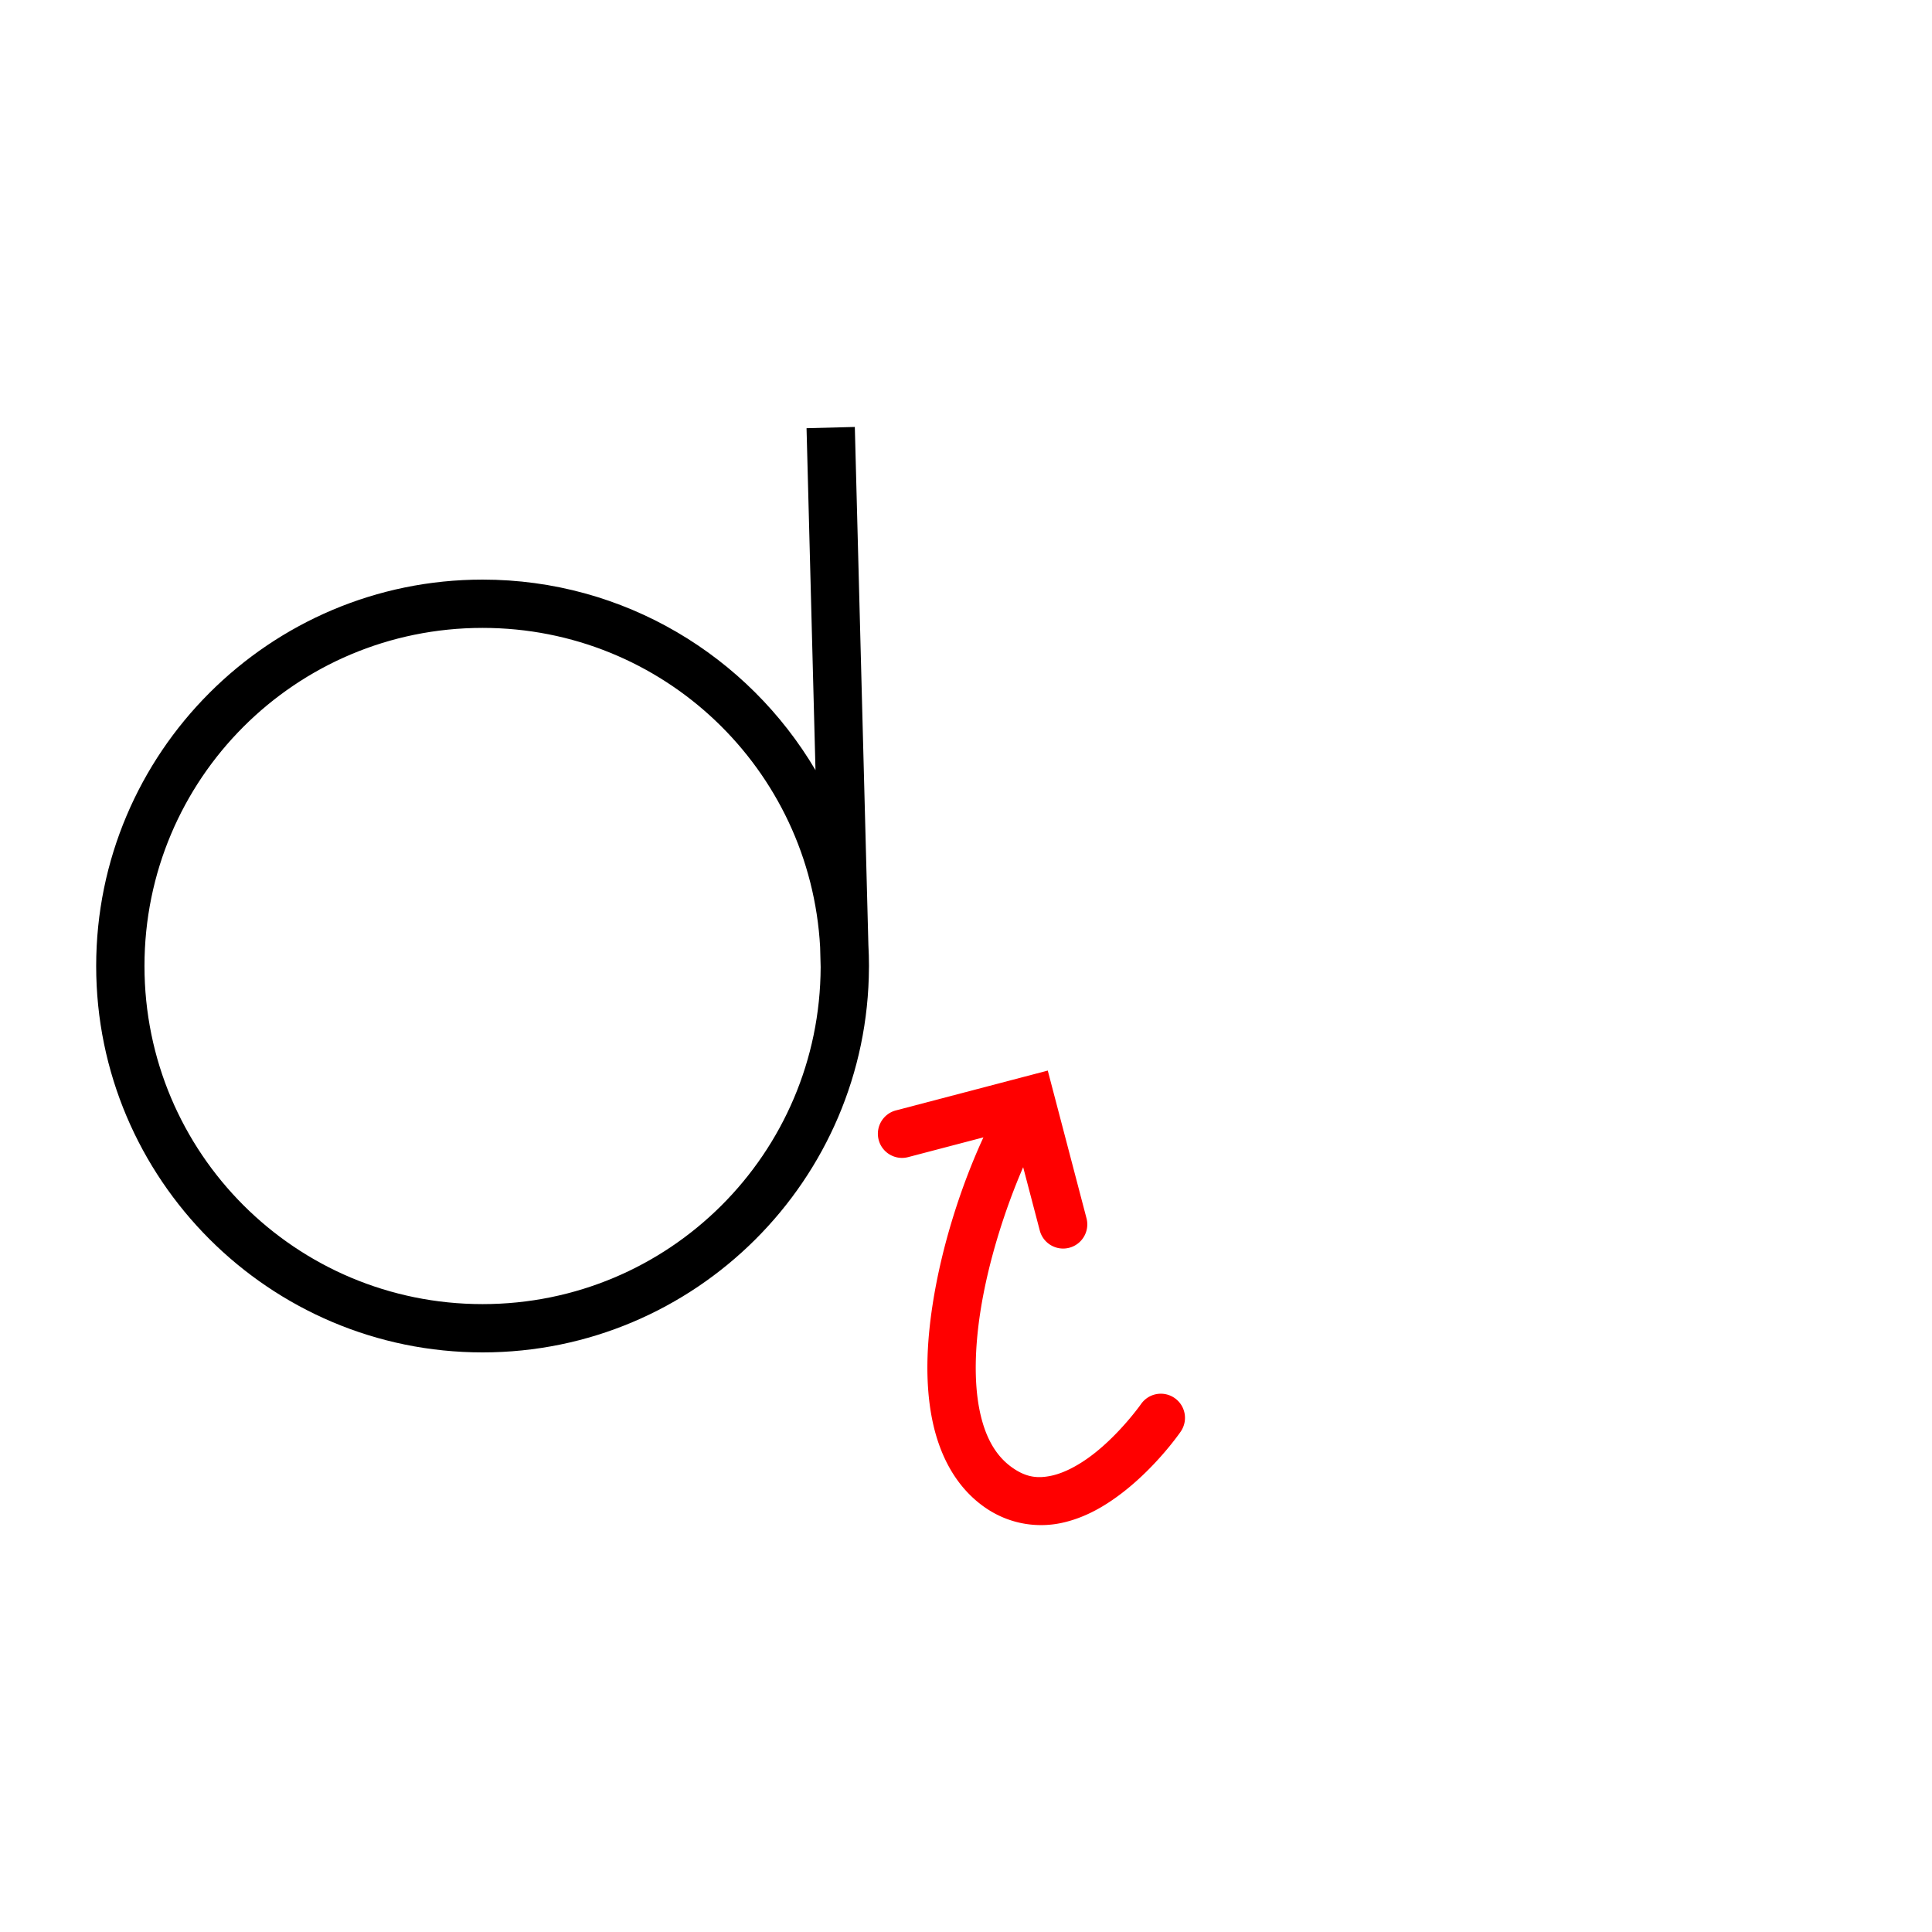 <?xml version="1.0" encoding="UTF-8" standalone="no"?>
<!-- Created with Inkscape (http://www.inkscape.org/) -->

<svg
   width="1000"
   height="1000"
   viewBox="0 0 264.583 264.583"
   version="1.1"
   id="svg44410"
   inkscape:version="1.3.2 (091e20e, 2023-11-25, custom)"
   sodipodi:docname="SmallJ.svg"
   xml:space="preserve"
   xmlns:inkscape="http://www.inkscape.org/namespaces/inkscape"
   xmlns:sodipodi="http://sodipodi.sourceforge.net/DTD/sodipodi-0.dtd"
   xmlns="http://www.w3.org/2000/svg"
   xmlns:svg="http://www.w3.org/2000/svg"><sodipodi:namedview
     id="namedview44412"
     pagecolor="#ffffff"
     bordercolor="#000000"
     borderopacity="0.25"
     inkscape:showpageshadow="2"
     inkscape:pageopacity="0.0"
     inkscape:pagecheckerboard="0"
     inkscape:deskcolor="#d1d1d1"
     inkscape:document-units="px"
     showgrid="false"
     inkscape:zoom="1.0544998"
     inkscape:cx="226.17358"
     inkscape:cy="612.13857"
     inkscape:window-width="1920"
     inkscape:window-height="1001"
     inkscape:window-x="-9"
     inkscape:window-y="-9"
     inkscape:window-maximized="1"
     inkscape:current-layer="layer1"
     showguides="true"><sodipodi:guide
       position="0,79.375"
       orientation="0,1"
       id="guide4974"
       inkscape:locked="false"
       inkscape:label=""
       inkscape:color="rgb(0,134,229)" /><sodipodi:guide
       position="0,52.917"
       orientation="0,1"
       id="guide4976"
       inkscape:label=""
       inkscape:locked="false"
       inkscape:color="rgb(0,134,229)" /><sodipodi:guide
       position="13.229,264.583"
       orientation="-1,0"
       id="guide4978"
       inkscape:locked="false"
       inkscape:label=""
       inkscape:color="rgb(0,134,229)" /><sodipodi:guide
       position="119.062,132.304"
       orientation="1,0"
       id="guide4980"
       inkscape:locked="false" /><sodipodi:guide
       position="162.283,70.41"
       orientation="-1,0"
       id="guide4982"
       inkscape:label=""
       inkscape:locked="false"
       inkscape:color="rgb(0,134,229)" /><sodipodi:guide
       position="175.512,70.41"
       orientation="-1,0"
       id="guide1"
       inkscape:label=""
       inkscape:locked="false"
       inkscape:color="rgb(0,134,229)" /></sodipodi:namedview><defs
     id="defs44407"><clipPath
       clipPathUnits="userSpaceOnUse"
       id="clipPath1202"><path
         d="m 2060.402,1837.193 h 393.75 v 393.75 h -393.75 z"
         clip-rule="evenodd"
         id="path1200" /></clipPath><clipPath
       clipPathUnits="userSpaceOnUse"
       id="clipPath1214"><path
         d="M 0,0 H 6000 V 3375 H 0 Z"
         clip-rule="evenodd"
         id="path1212" /></clipPath><clipPath
       clipPathUnits="userSpaceOnUse"
       id="clipPath420"><path
         d="M 591.87,383.121 H 908.197 V 699.448 H 591.87 Z"
         clip-rule="evenodd"
         id="path418" /></clipPath><clipPath
       clipPathUnits="userSpaceOnUse"
       id="clipPath420-2"><path
         d="M 591.87,383.121 H 908.197 V 699.448 H 591.87 Z"
         clip-rule="evenodd"
         id="path418-9" /></clipPath></defs><g
     inkscape:label="Layer 1"
     inkscape:groupmode="layer"
     id="layer1"
     transform="translate(-58.2,-100.083)"><path
       id="path1"
       style="color:#000000;display:inline;fill:#000000;fill-opacity:1;fill-rule:evenodd;-inkscape-stroke:none"
       d="m 175.266,158.553 -6.612,0.173 1.226,46.826 c -9.213,-15.602 -26.193,-26.093 -45.593,-26.093 -29.186,0 -52.916,23.73 -52.916,52.916 0,29.186 23.73,52.916 52.916,52.916 29.117,0 52.801,-23.619 52.913,-52.71 h 0.005 l -0.003,-0.091 c 8e-5,-0.038 0.003,-0.076 0.003,-0.115 0,-0.966 -0.03,-1.924 -0.081,-2.877 z m -50.979,27.519 c 24.743,0 44.89,19.314 46.228,43.717 l 0.071,2.729 c -0.077,25.545 -20.736,46.16 -46.299,46.16 -25.611,0 -46.301,-20.692 -46.301,-46.303 0,-25.611 20.689,-46.303 46.301,-46.303 z" /><path
       id="path11"
       style="color:#000000;display:inline;fill:#ff0000;fill-opacity:1;stroke:none;stroke-width:1;stroke-linecap:round;stroke-dasharray:none"
       d="m 201.689,246.695 -20.797,5.456 c -1.766,0.464 -2.822,2.271 -2.36,4.037 0.464,1.766 2.271,2.822 4.037,2.359 l 10.308,-2.704 c -2.982,6.466 -5.704,14.74 -6.966,22.957 -0.823,5.358 -1.025,10.681 -0.084,15.51 0.942,4.829 3.137,9.303 7.178,12.156 3.356,2.369 7.21,2.886 10.517,2.192 3.307,-0.695 6.137,-2.398 8.51,-4.246 4.746,-3.697 7.863,-8.275 7.863,-8.275 a 3.307,3.307 0 0 0 -0.842,-4.602 3.307,3.307 0 0 0 -4.6,0.842 c 0,0 -2.738,3.897 -6.486,6.817 -1.874,1.46 -3.949,2.6 -5.805,2.99 -1.856,0.39 -3.423,0.234 -5.342,-1.121 -2.322,-1.639 -3.775,-4.293 -4.502,-8.02 -0.727,-3.727 -0.617,-8.388 0.129,-13.238 1.058,-6.886 3.395,-14.159 5.873,-19.876 l 2.276,8.672 c 0.464,1.767 2.272,2.823 4.039,2.359 1.766,-0.464 2.822,-2.271 2.36,-4.037 z" /></g></svg>
